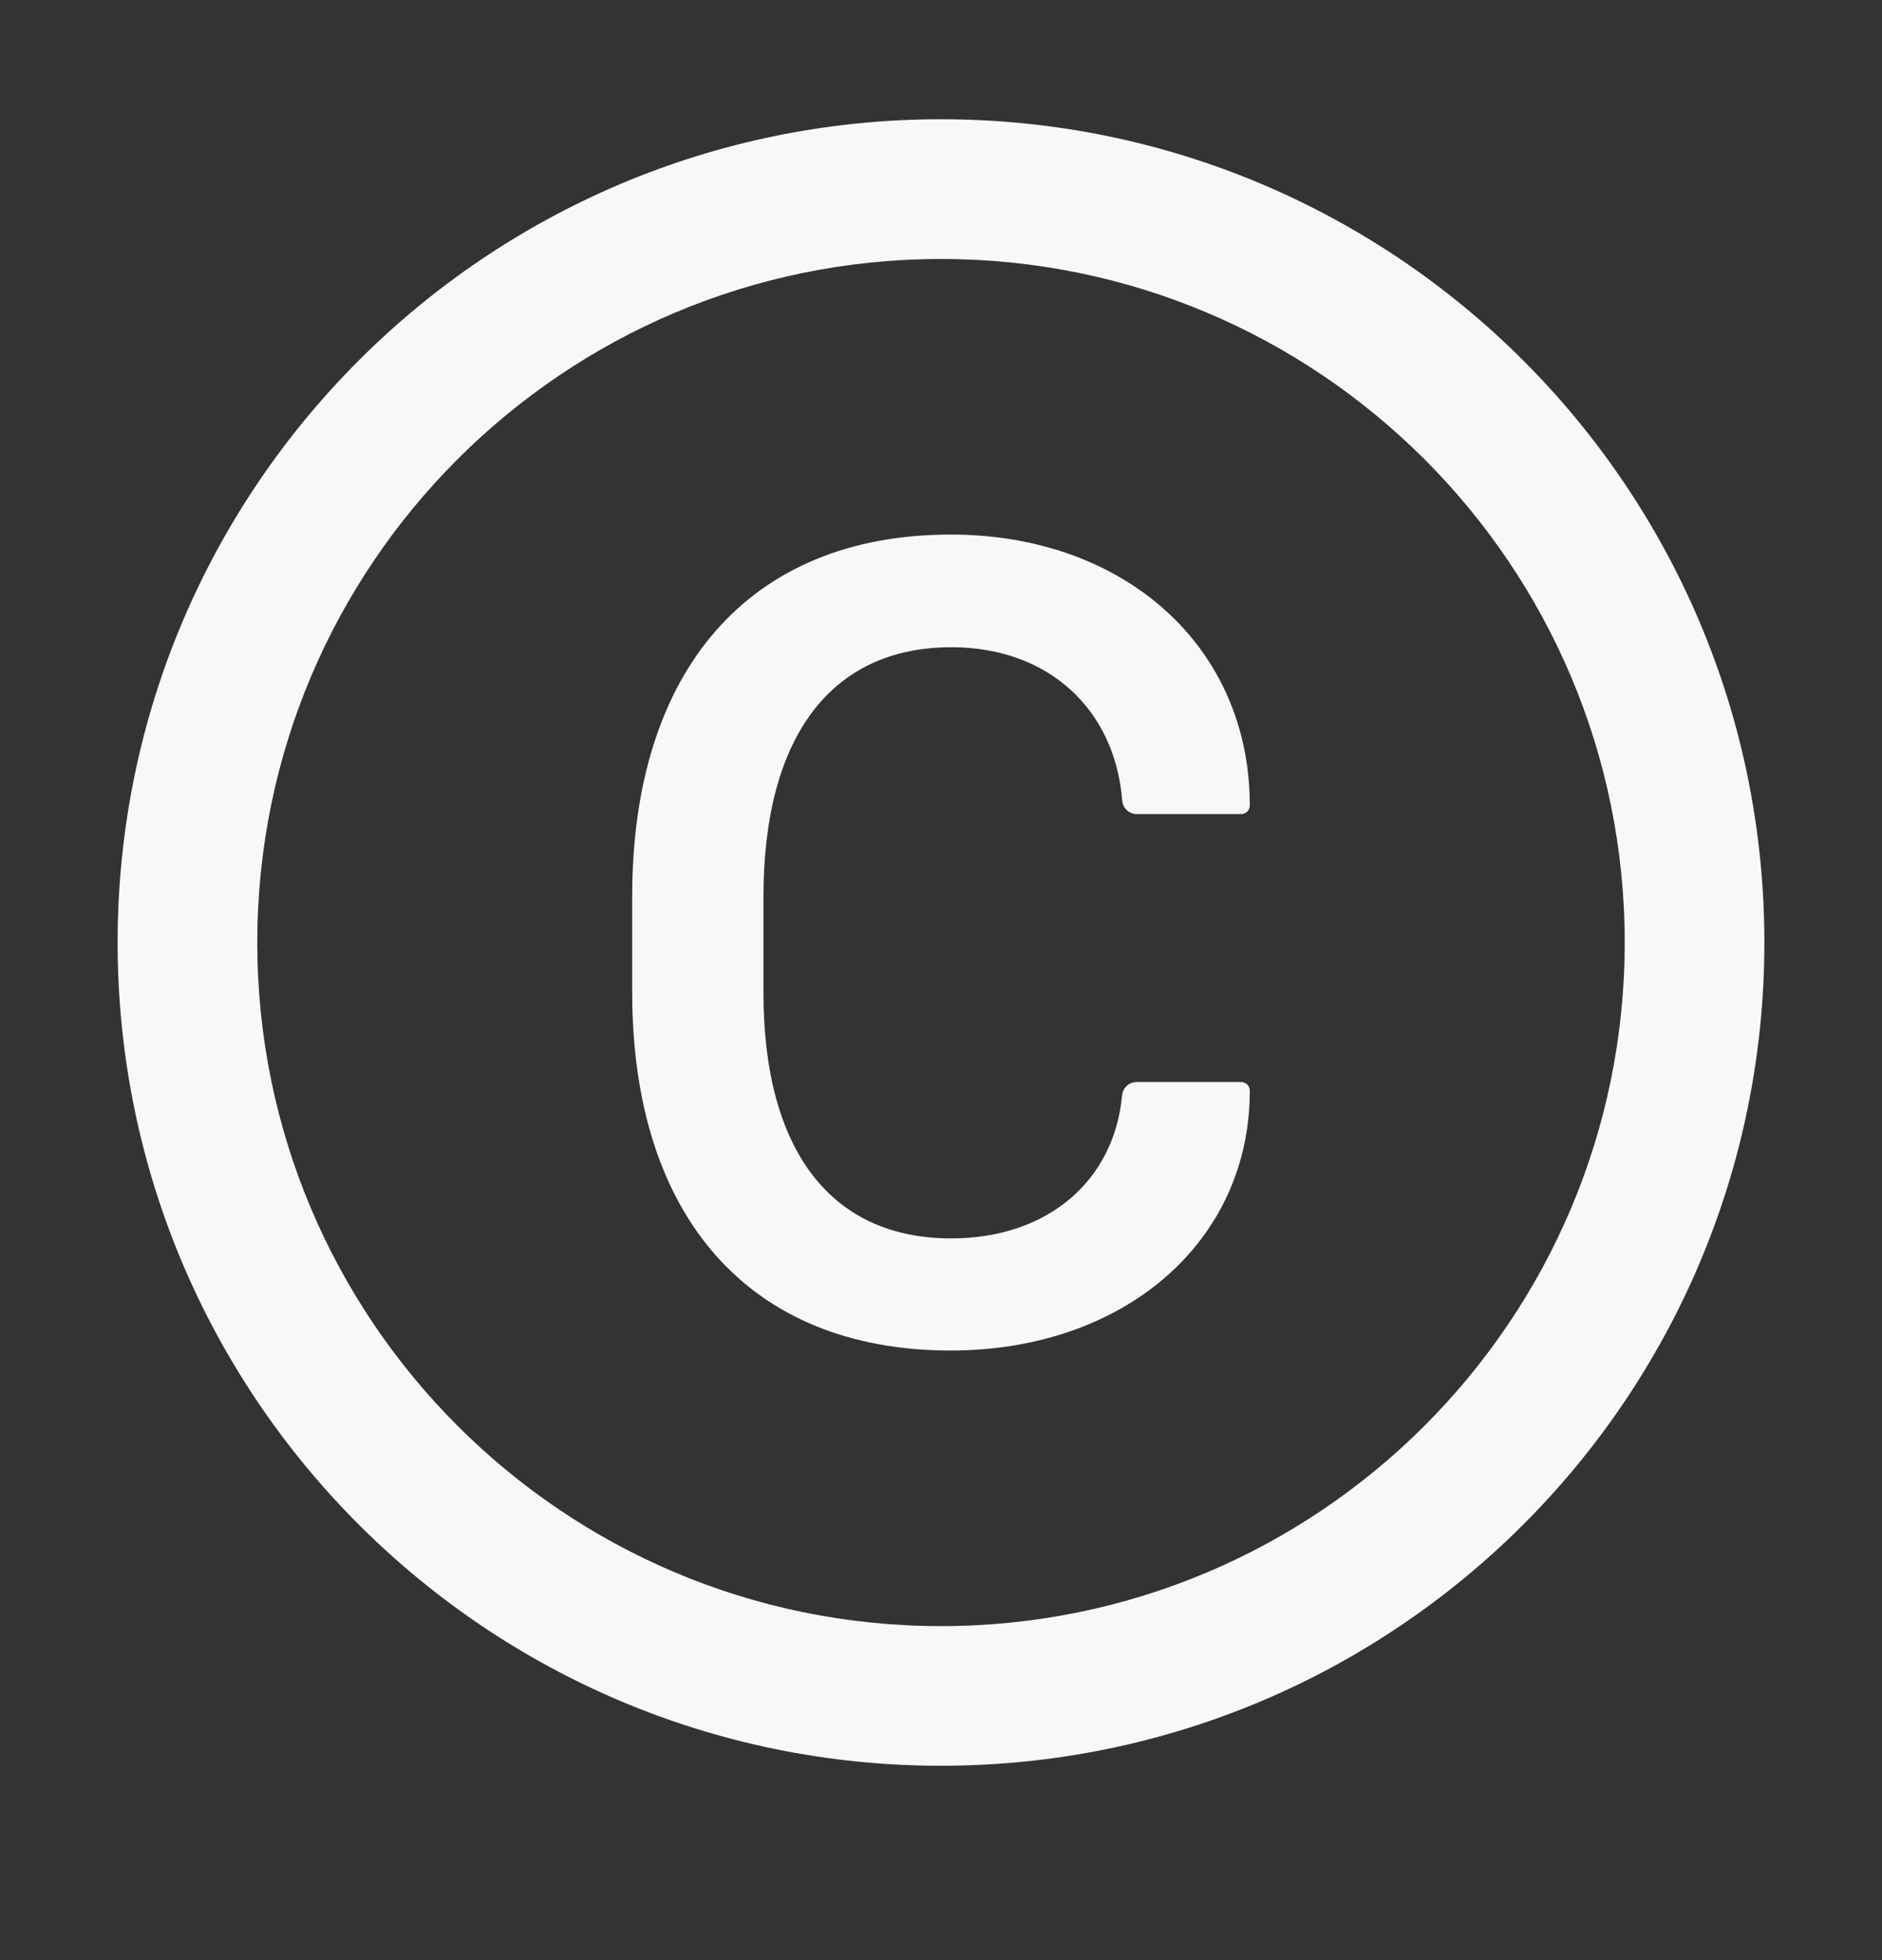 <svg width="24" height="25" viewBox="0 0 24 25" fill="none" xmlns="http://www.w3.org/2000/svg">
<rect x="0" y="0" width="24" height="25" fill="#333333" stroke="none"/>
<path d="M12 1.521C6.202 1.521 1.5 6.223 1.5 12.021C1.5 17.82 6.202 22.521 12 22.521C17.798 22.521 22.5 17.82 22.5 12.021C22.5 6.223 17.798 1.521 12 1.521ZM12 20.74C7.186 20.74 3.281 16.835 3.281 12.021C3.281 7.207 7.186 3.303 12 3.303C16.814 3.303 20.719 7.207 20.719 12.021C20.719 16.835 16.814 20.74 12 20.74ZM12.131 8.255C13.373 8.255 14.217 9.047 14.311 10.21C14.318 10.308 14.4 10.383 14.498 10.383H15.827C15.888 10.383 15.938 10.334 15.938 10.273C15.938 8.241 14.334 6.818 12.124 6.818C9.548 6.818 8.062 8.557 8.062 11.431V12.657C8.062 15.509 9.548 17.225 12.124 17.225C14.327 17.225 15.938 15.847 15.938 13.911C15.938 13.85 15.888 13.8 15.827 13.8H14.496C14.398 13.8 14.318 13.875 14.309 13.972C14.21 15.052 13.369 15.795 12.129 15.795C10.598 15.795 9.736 14.672 9.736 12.664V11.431C9.738 9.392 10.603 8.255 12.131 8.255Z" fill="#F8F8F8"/>
</svg>
